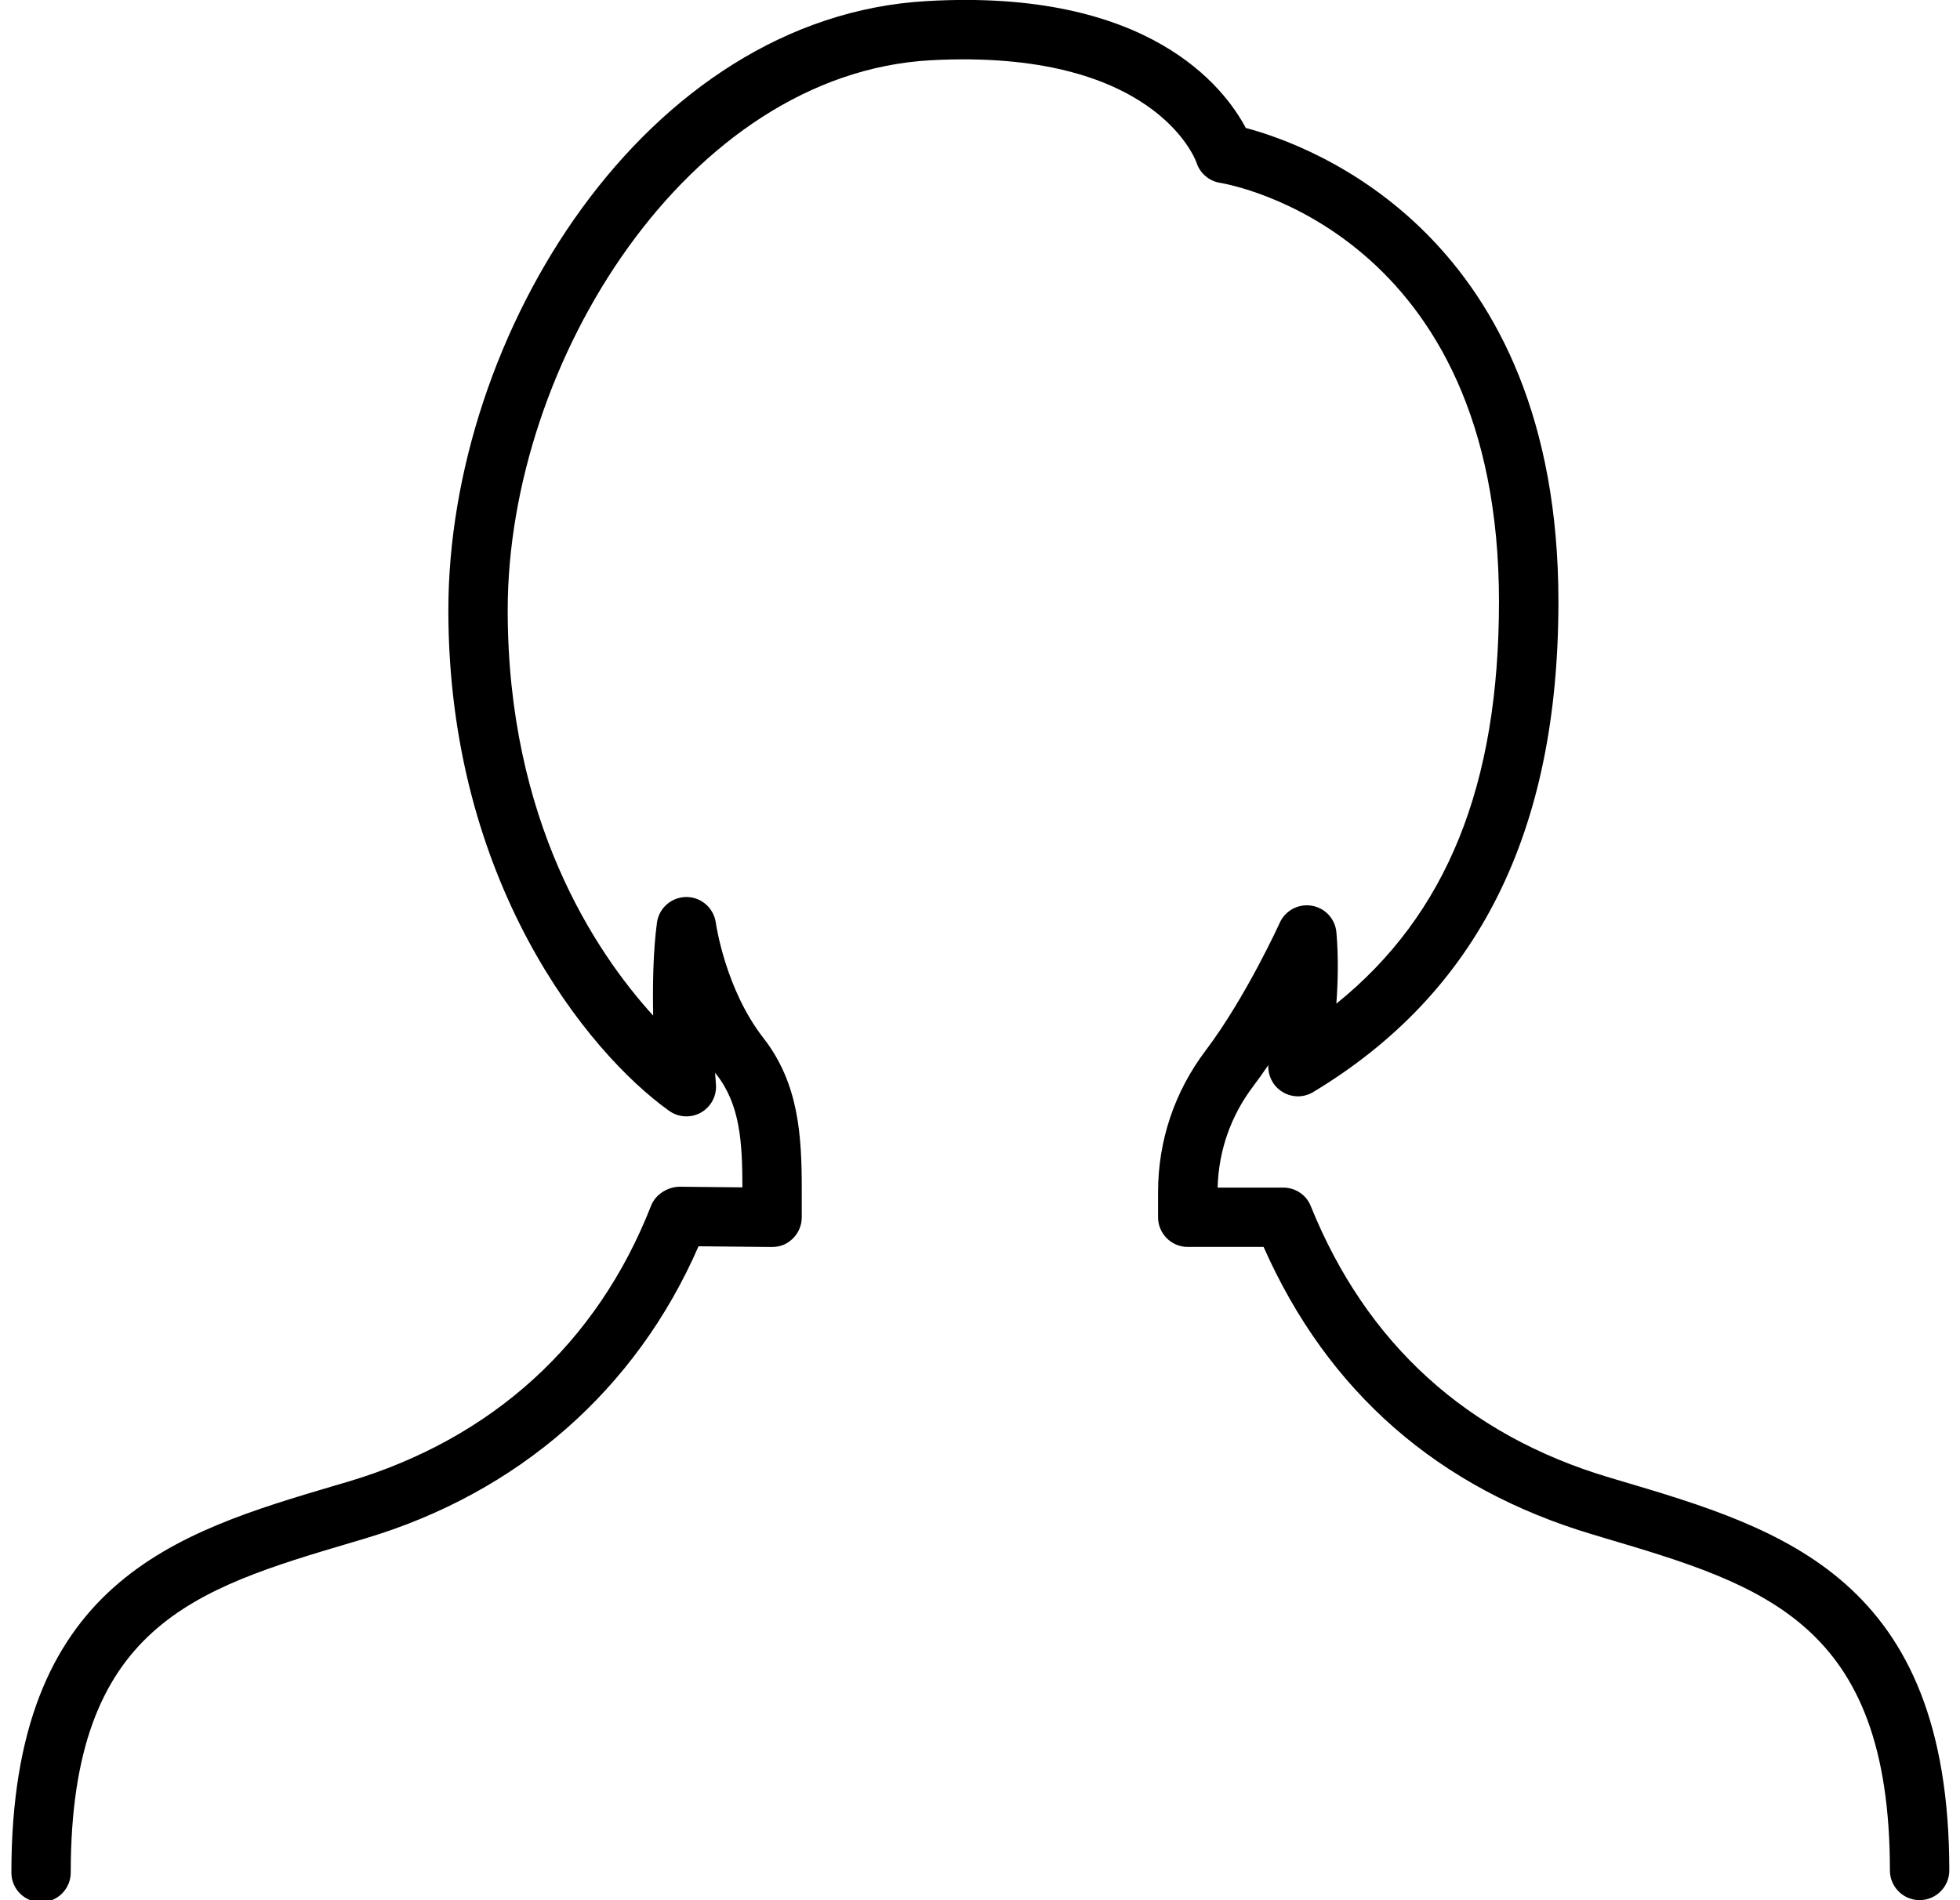 <!-- Generated by IcoMoon.io -->
<svg version="1.1" xmlns="http://www.w3.org/2000/svg" width="33" height="32" viewBox="0 0 33 32">
<title>female</title>
<path d="M0.691 32.034c0.276 0 0.5-0.224 0.5-0.5 0-4.155 2.088-4.774 4.733-5.559l0.219-0.065c2.586-0.77 4.569-2.511 5.618-4.922l1.234 0.012c0.15-0.001 0.262-0.051 0.356-0.145 0.095-0.094 0.148-0.222 0.148-0.355v-0.469c0-0.907-0.049-1.785-0.646-2.551-0.644-0.826-0.799-1.929-0.801-1.94-0.034-0.248-0.245-0.434-0.495-0.434 0 0 0 0 0 0-0.25 0-0.462 0.184-0.496 0.432-0.064 0.472-0.074 1.054-0.064 1.565-0.979-1.076-2.449-3.282-2.449-6.826 0-4.185 3.044-9.035 7.118-9.262 3.748-0.202 4.454 1.65 4.479 1.723 0.057 0.179 0.211 0.311 0.397 0.341 0.191 0.032 4.696 0.843 4.696 7.053 0 3.087-0.875 5.268-2.738 6.77 0.027-0.367 0.037-0.785 0.001-1.2-0.020-0.227-0.189-0.411-0.414-0.449s-0.446 0.079-0.54 0.287c-0.005 0.012-0.575 1.262-1.249 2.153-0.523 0.692-0.8 1.517-0.8 2.386v0.42c0 0.276 0.224 0.5 0.5 0.5h1.277c1.080 2.44 2.942 4.069 5.54 4.842l0.189 0.057c2.691 0.799 4.816 1.43 4.816 5.601 0 0.276 0.224 0.5 0.5 0.5s0.5-0.224 0.5-0.5c0-4.917-2.812-5.752-5.532-6.56l-0.189-0.056c-2.4-0.715-4.093-2.253-5.030-4.572-0.074-0.187-0.257-0.311-0.461-0.311h-1.107c0.016-0.62 0.222-1.208 0.597-1.704 0.088-0.116 0.173-0.237 0.256-0.359-0.008 0.168 0.069 0.332 0.209 0.432 0.163 0.117 0.378 0.125 0.549 0.021 2.777-1.675 4.127-4.376 4.127-8.257 0-6.163-4.146-7.681-5.264-7.978-0.361-0.682-1.632-2.351-5.364-2.137-4.751 0.264-8.062 5.619-8.062 10.26 0 4.557 2.336 7.442 3.717 8.429 0.158 0.113 0.369 0.125 0.538 0.028s0.267-0.283 0.25-0.477c0-0.003-0.006-0.074-0.014-0.193 0.008 0.010 0.016 0.021 0.024 0.031 0.397 0.509 0.435 1.135 0.436 1.9l-1.066-0.011c-0.19 0.006-0.395 0.125-0.471 0.318-0.907 2.317-2.672 3.925-5.104 4.65l-0.219 0.064c-2.678 0.794-5.448 1.616-5.448 6.518-0.001 0.276 0.223 0.499 0.499 0.499z"></path>
</svg>
